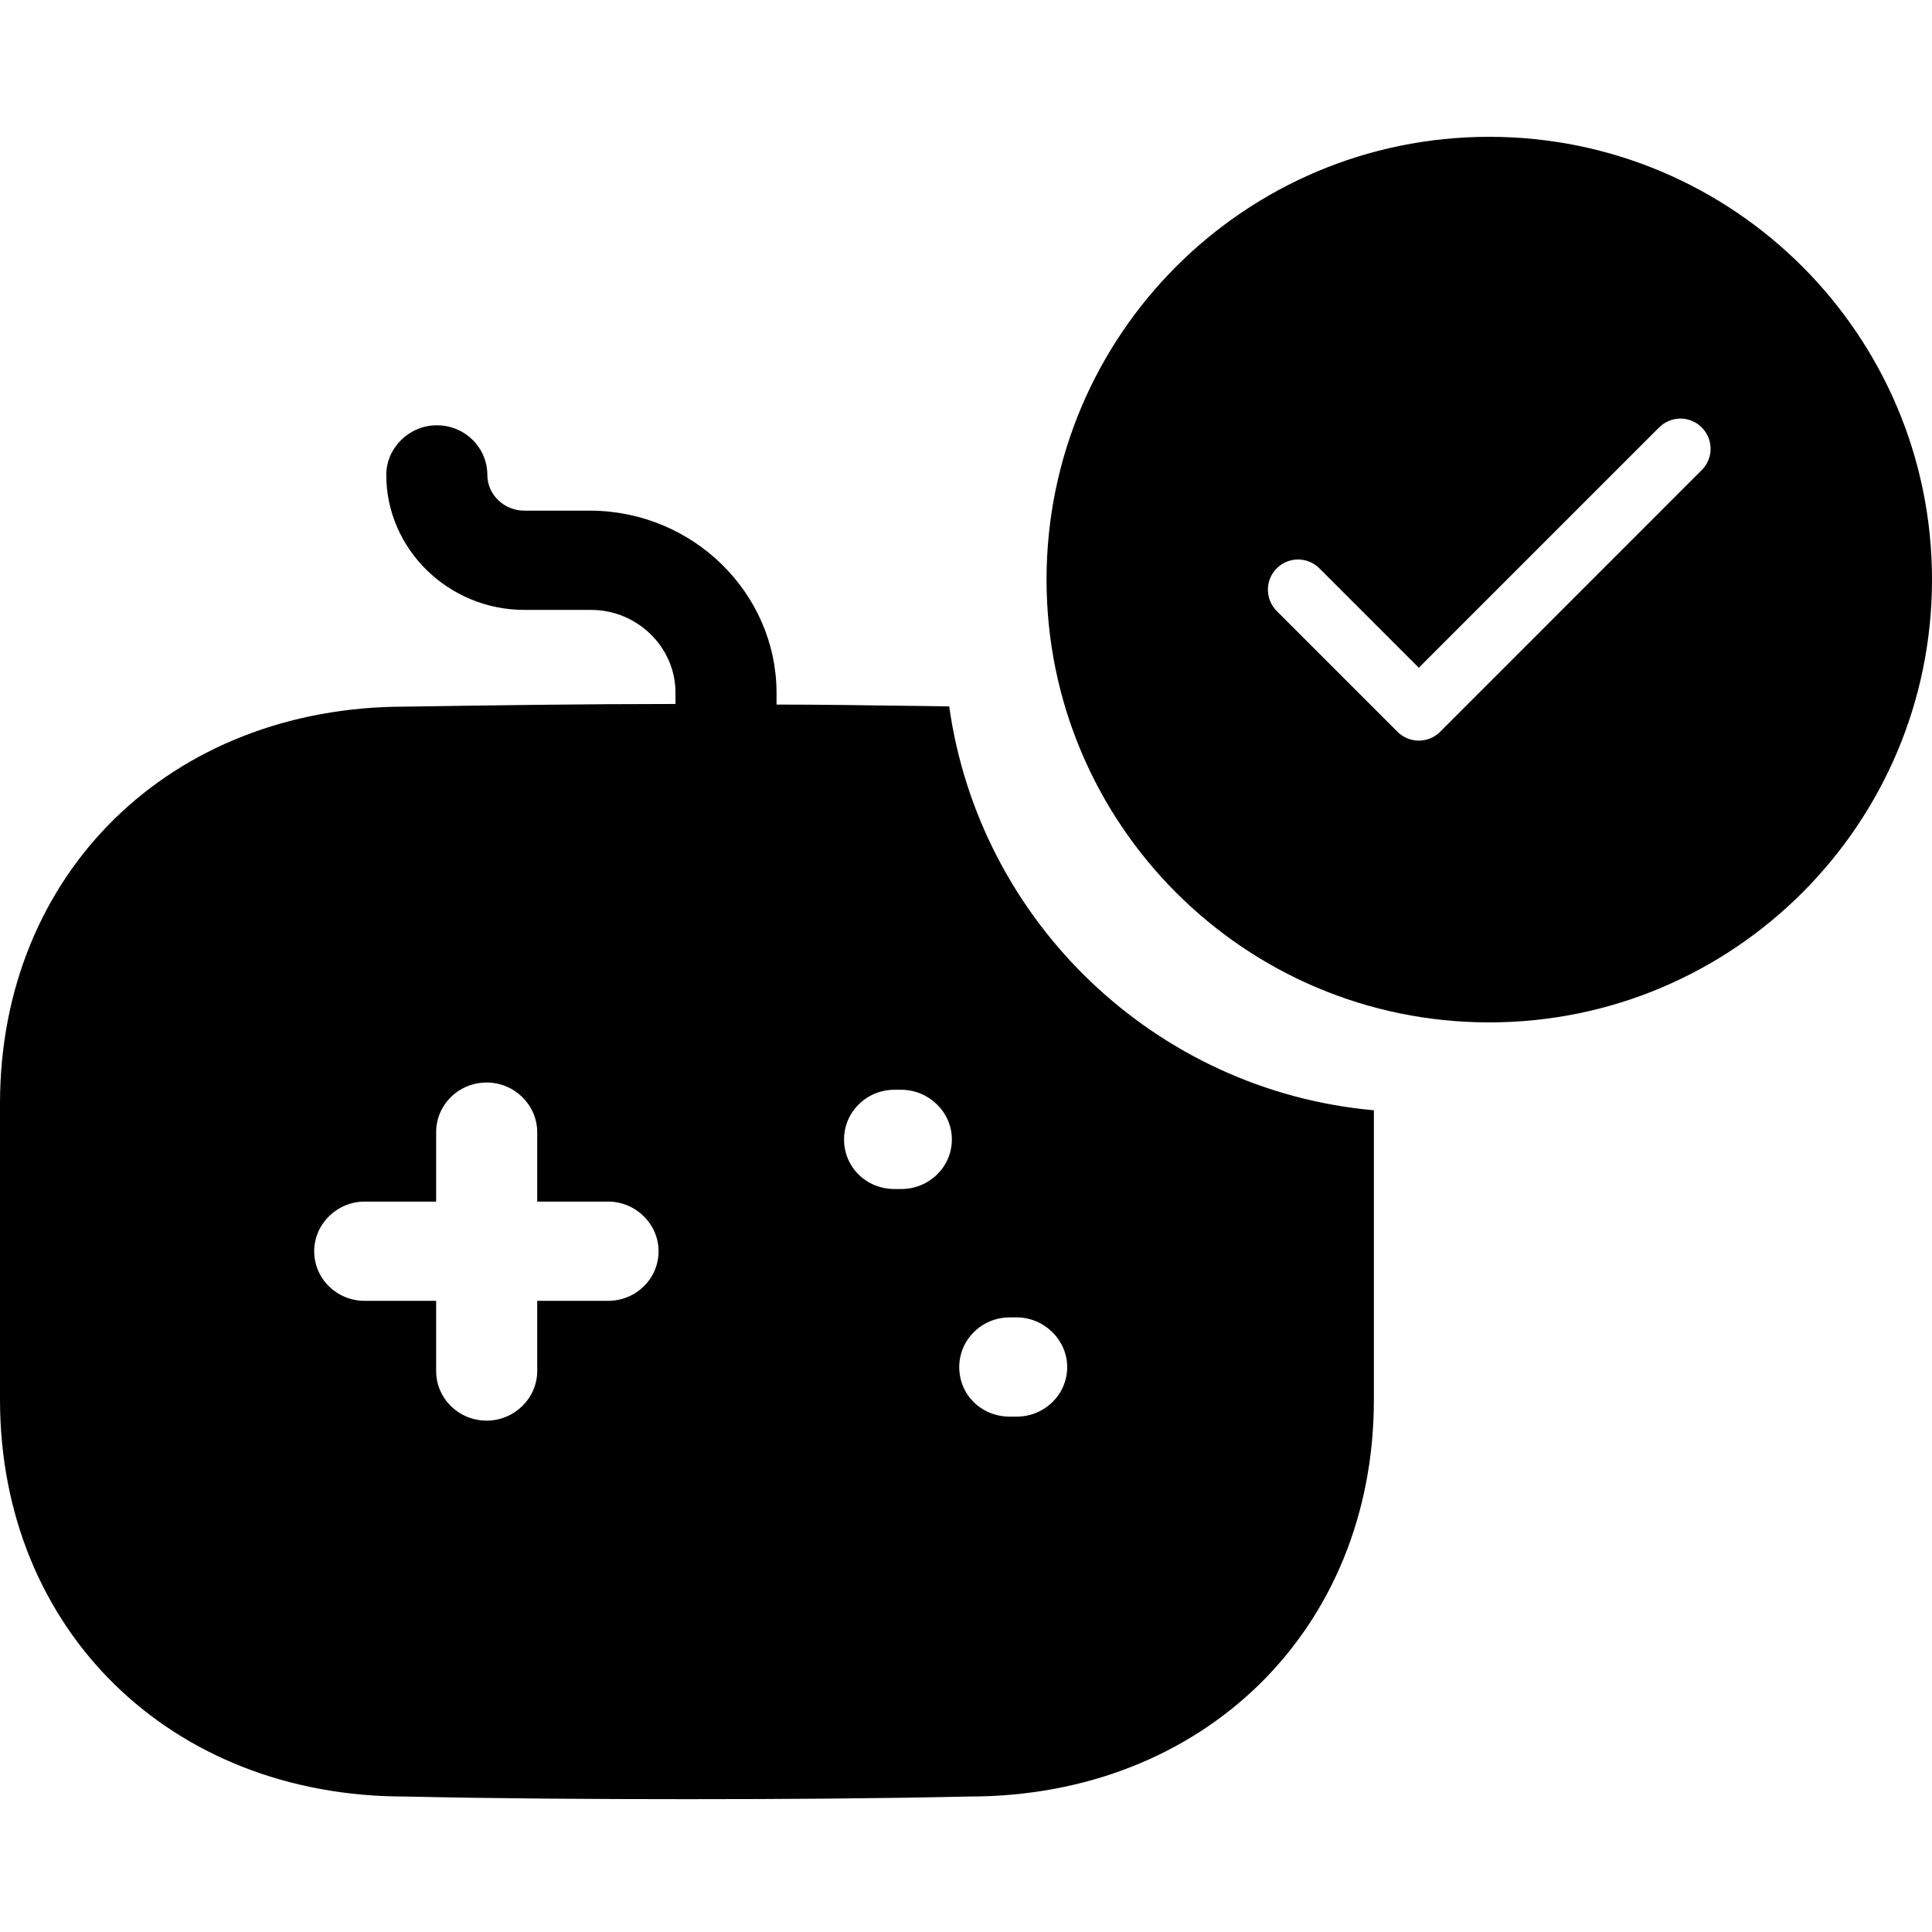 <svg xmlns="http://www.w3.org/2000/svg" width="16" height="16" viewBox="0 0 16 16" fill="none"><rect width="16" height="16" fill="none"/>
<path fill-rule="evenodd" clip-rule="evenodd" d="M8.667 4.8C8.667 2.775 10.308 1.133 12.333 1.133C14.358 1.133 16 2.775 16 4.8C16 6.825 14.358 8.467 12.333 8.467C10.308 8.467 8.667 6.825 8.667 4.8ZM14.093 3.893C14.191 3.796 14.191 3.638 14.093 3.54C13.996 3.442 13.838 3.442 13.74 3.54L11.75 5.53L10.927 4.707C10.829 4.609 10.671 4.609 10.573 4.707C10.476 4.804 10.476 4.962 10.573 5.06L11.573 6.06C11.671 6.158 11.829 6.158 11.927 6.06L14.093 3.893Z" fill="black"/>
<path fill-rule="evenodd" clip-rule="evenodd" d="M7.861 5.85C7.736 5.848 7.613 5.846 7.489 5.845C7.135 5.84 6.783 5.835 6.431 5.835V5.731C6.426 4.909 5.739 4.235 4.896 4.229H4.343C4.176 4.229 4.036 4.098 4.036 3.933C4.036 3.709 3.852 3.522 3.618 3.522C3.389 3.522 3.199 3.709 3.199 3.933C3.199 4.547 3.713 5.051 4.343 5.051H4.896C5.276 5.051 5.594 5.358 5.594 5.736V5.83C4.835 5.83 4.087 5.841 3.355 5.852C1.412 5.852 0 7.233 0 9.14V11.59C0 13.497 1.412 14.878 3.35 14.878C4.126 14.895 4.913 14.9 5.694 14.9C6.476 14.9 7.252 14.895 8.028 14.878C9.965 14.878 11.378 13.497 11.378 11.59V9.195C9.567 9.032 8.111 7.634 7.861 5.85ZM4.449 10.773H5.036C5.265 10.773 5.454 10.592 5.454 10.362C5.454 10.137 5.265 9.951 5.036 9.951H4.449V9.376C4.449 9.151 4.26 8.965 4.031 8.965C3.796 8.965 3.612 9.151 3.612 9.376V9.951H3.02C2.791 9.951 2.602 10.137 2.602 10.362C2.602 10.592 2.791 10.773 3.02 10.773H3.612V11.354C3.612 11.579 3.796 11.765 4.031 11.765C4.26 11.765 4.449 11.579 4.449 11.354V10.773ZM7.464 9.847H7.408C7.174 9.847 6.99 9.666 6.99 9.436C6.99 9.211 7.174 9.025 7.408 9.025H7.464C7.693 9.025 7.883 9.211 7.883 9.436C7.883 9.666 7.693 9.847 7.464 9.847ZM8.419 11.732H8.363C8.128 11.732 7.944 11.552 7.944 11.321C7.944 11.097 8.128 10.91 8.363 10.91H8.419C8.648 10.91 8.838 11.097 8.838 11.321C8.838 11.552 8.648 11.732 8.419 11.732Z" fill="black"/>
</svg>
